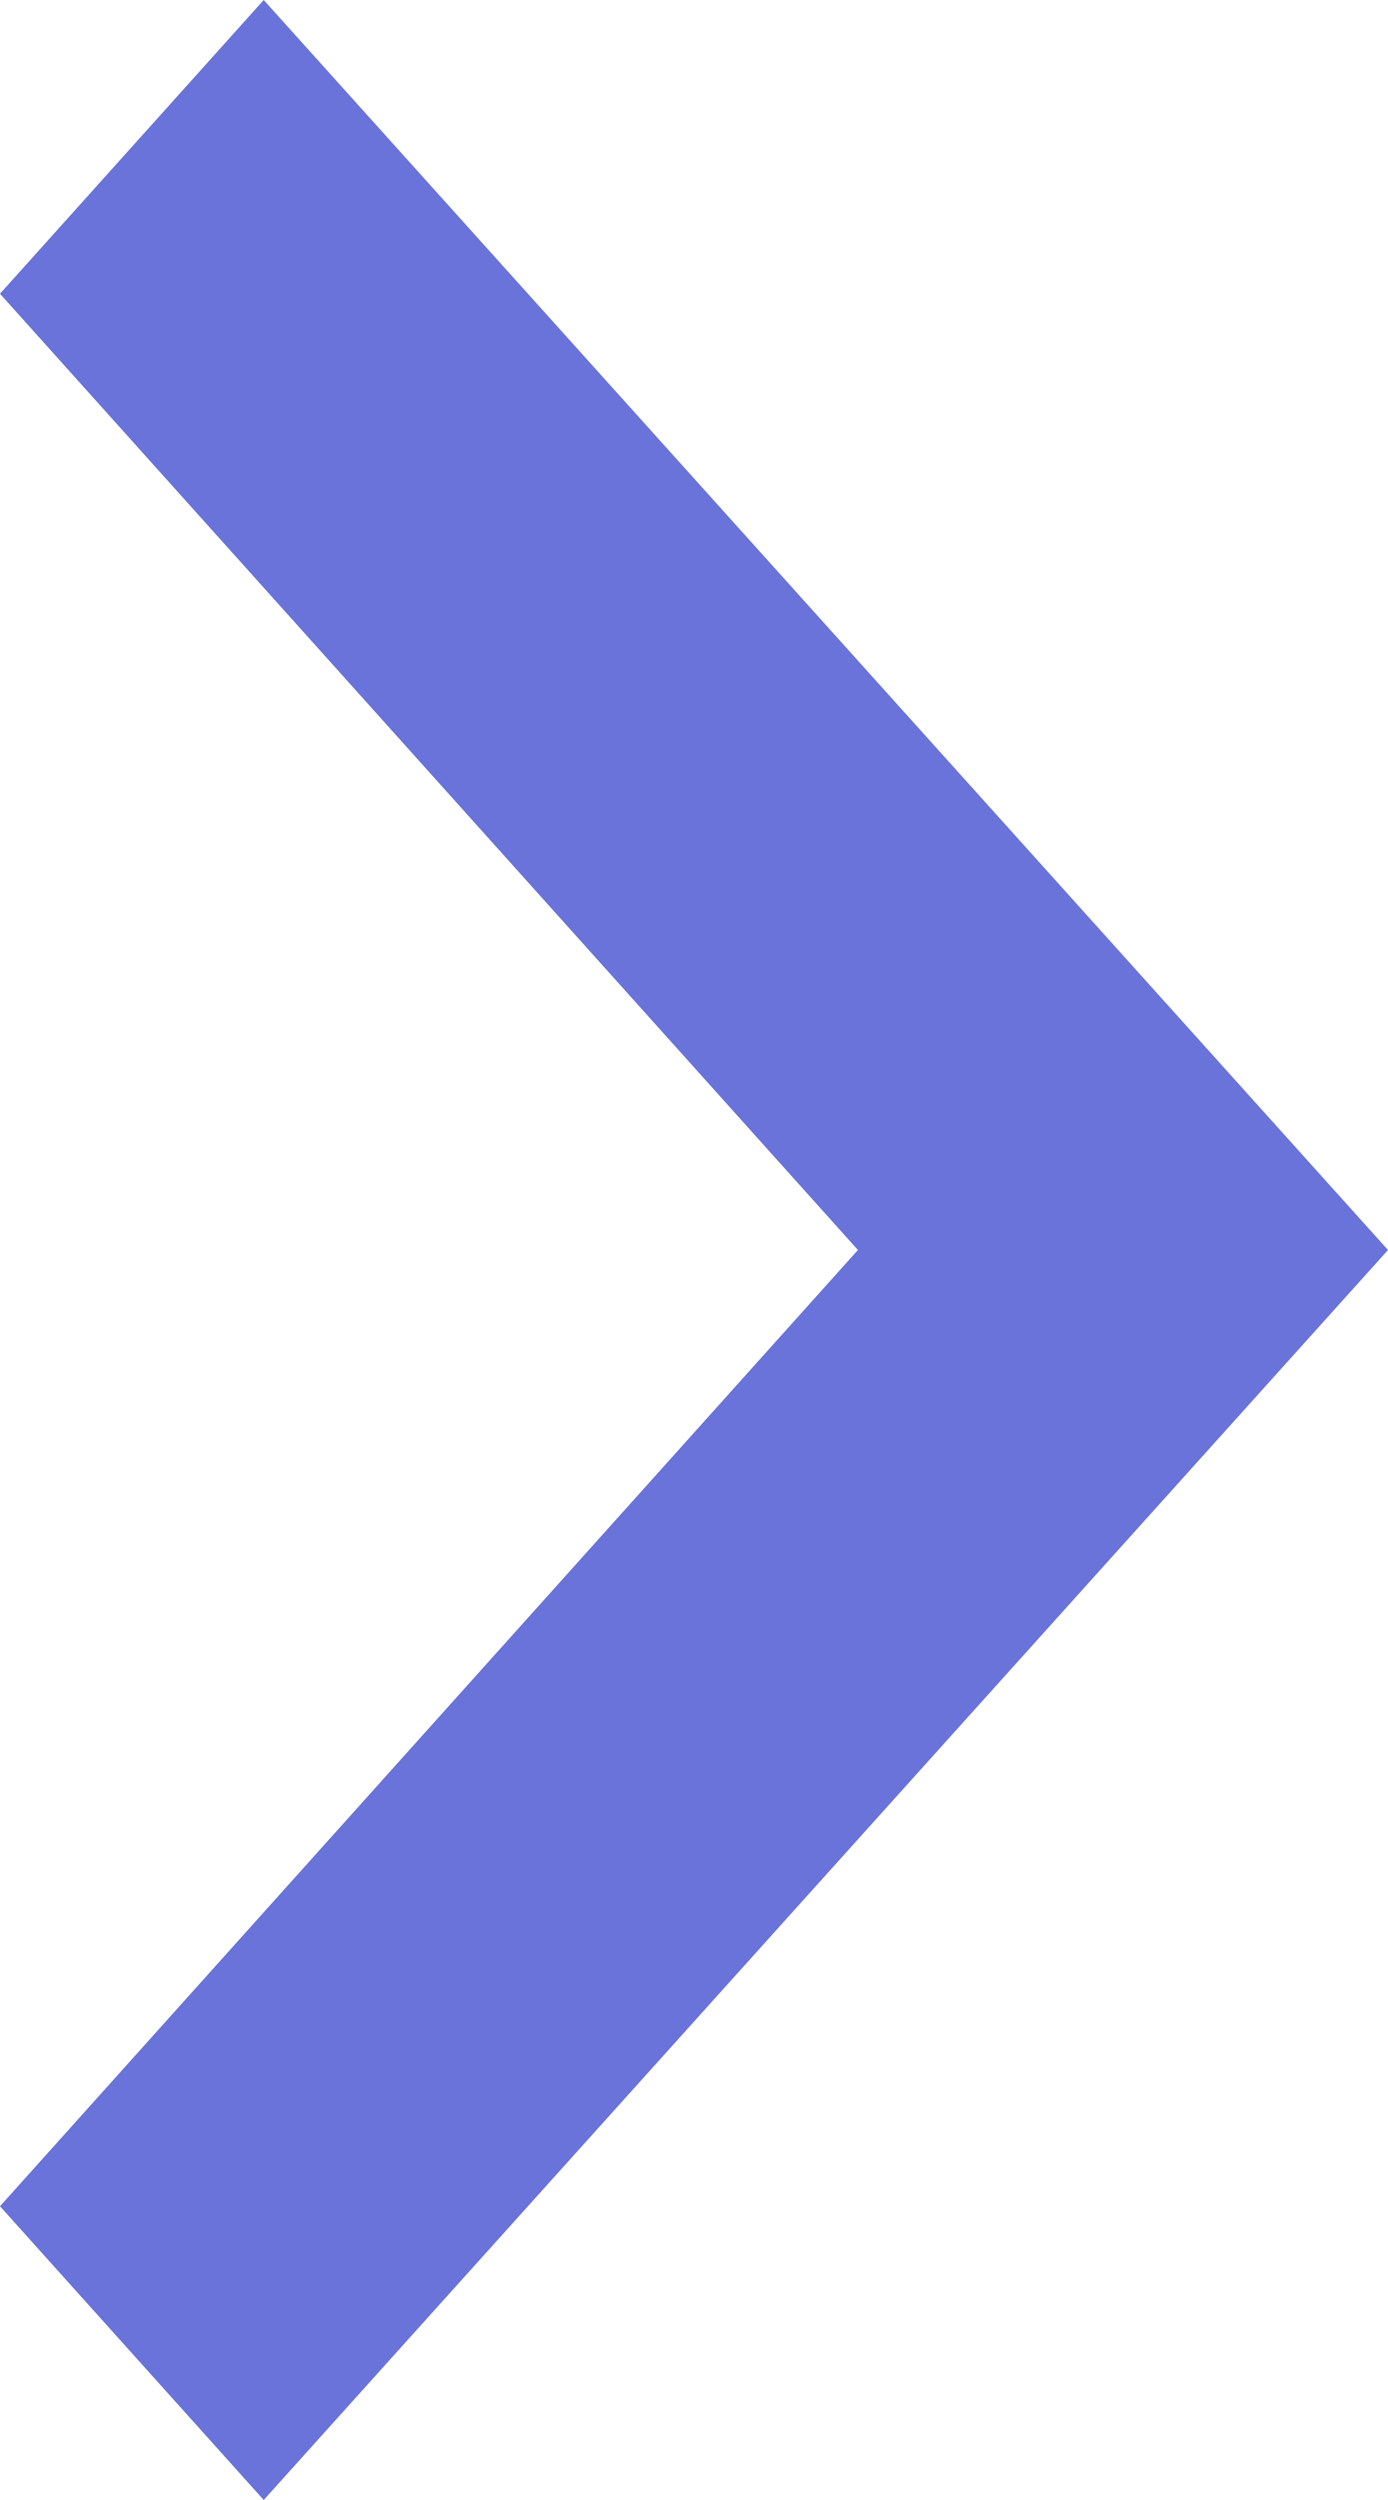 <svg xmlns="http://www.w3.org/2000/svg" width="10" height="18" viewBox="0 0 10 18">
  <path id="icon-right" d="M2.115,0,9,6.181,15.885,0,18,1.9,9,10,0,1.9Z" transform="translate(0 18) rotate(-90)" fill="#6973d9"/>
</svg>
